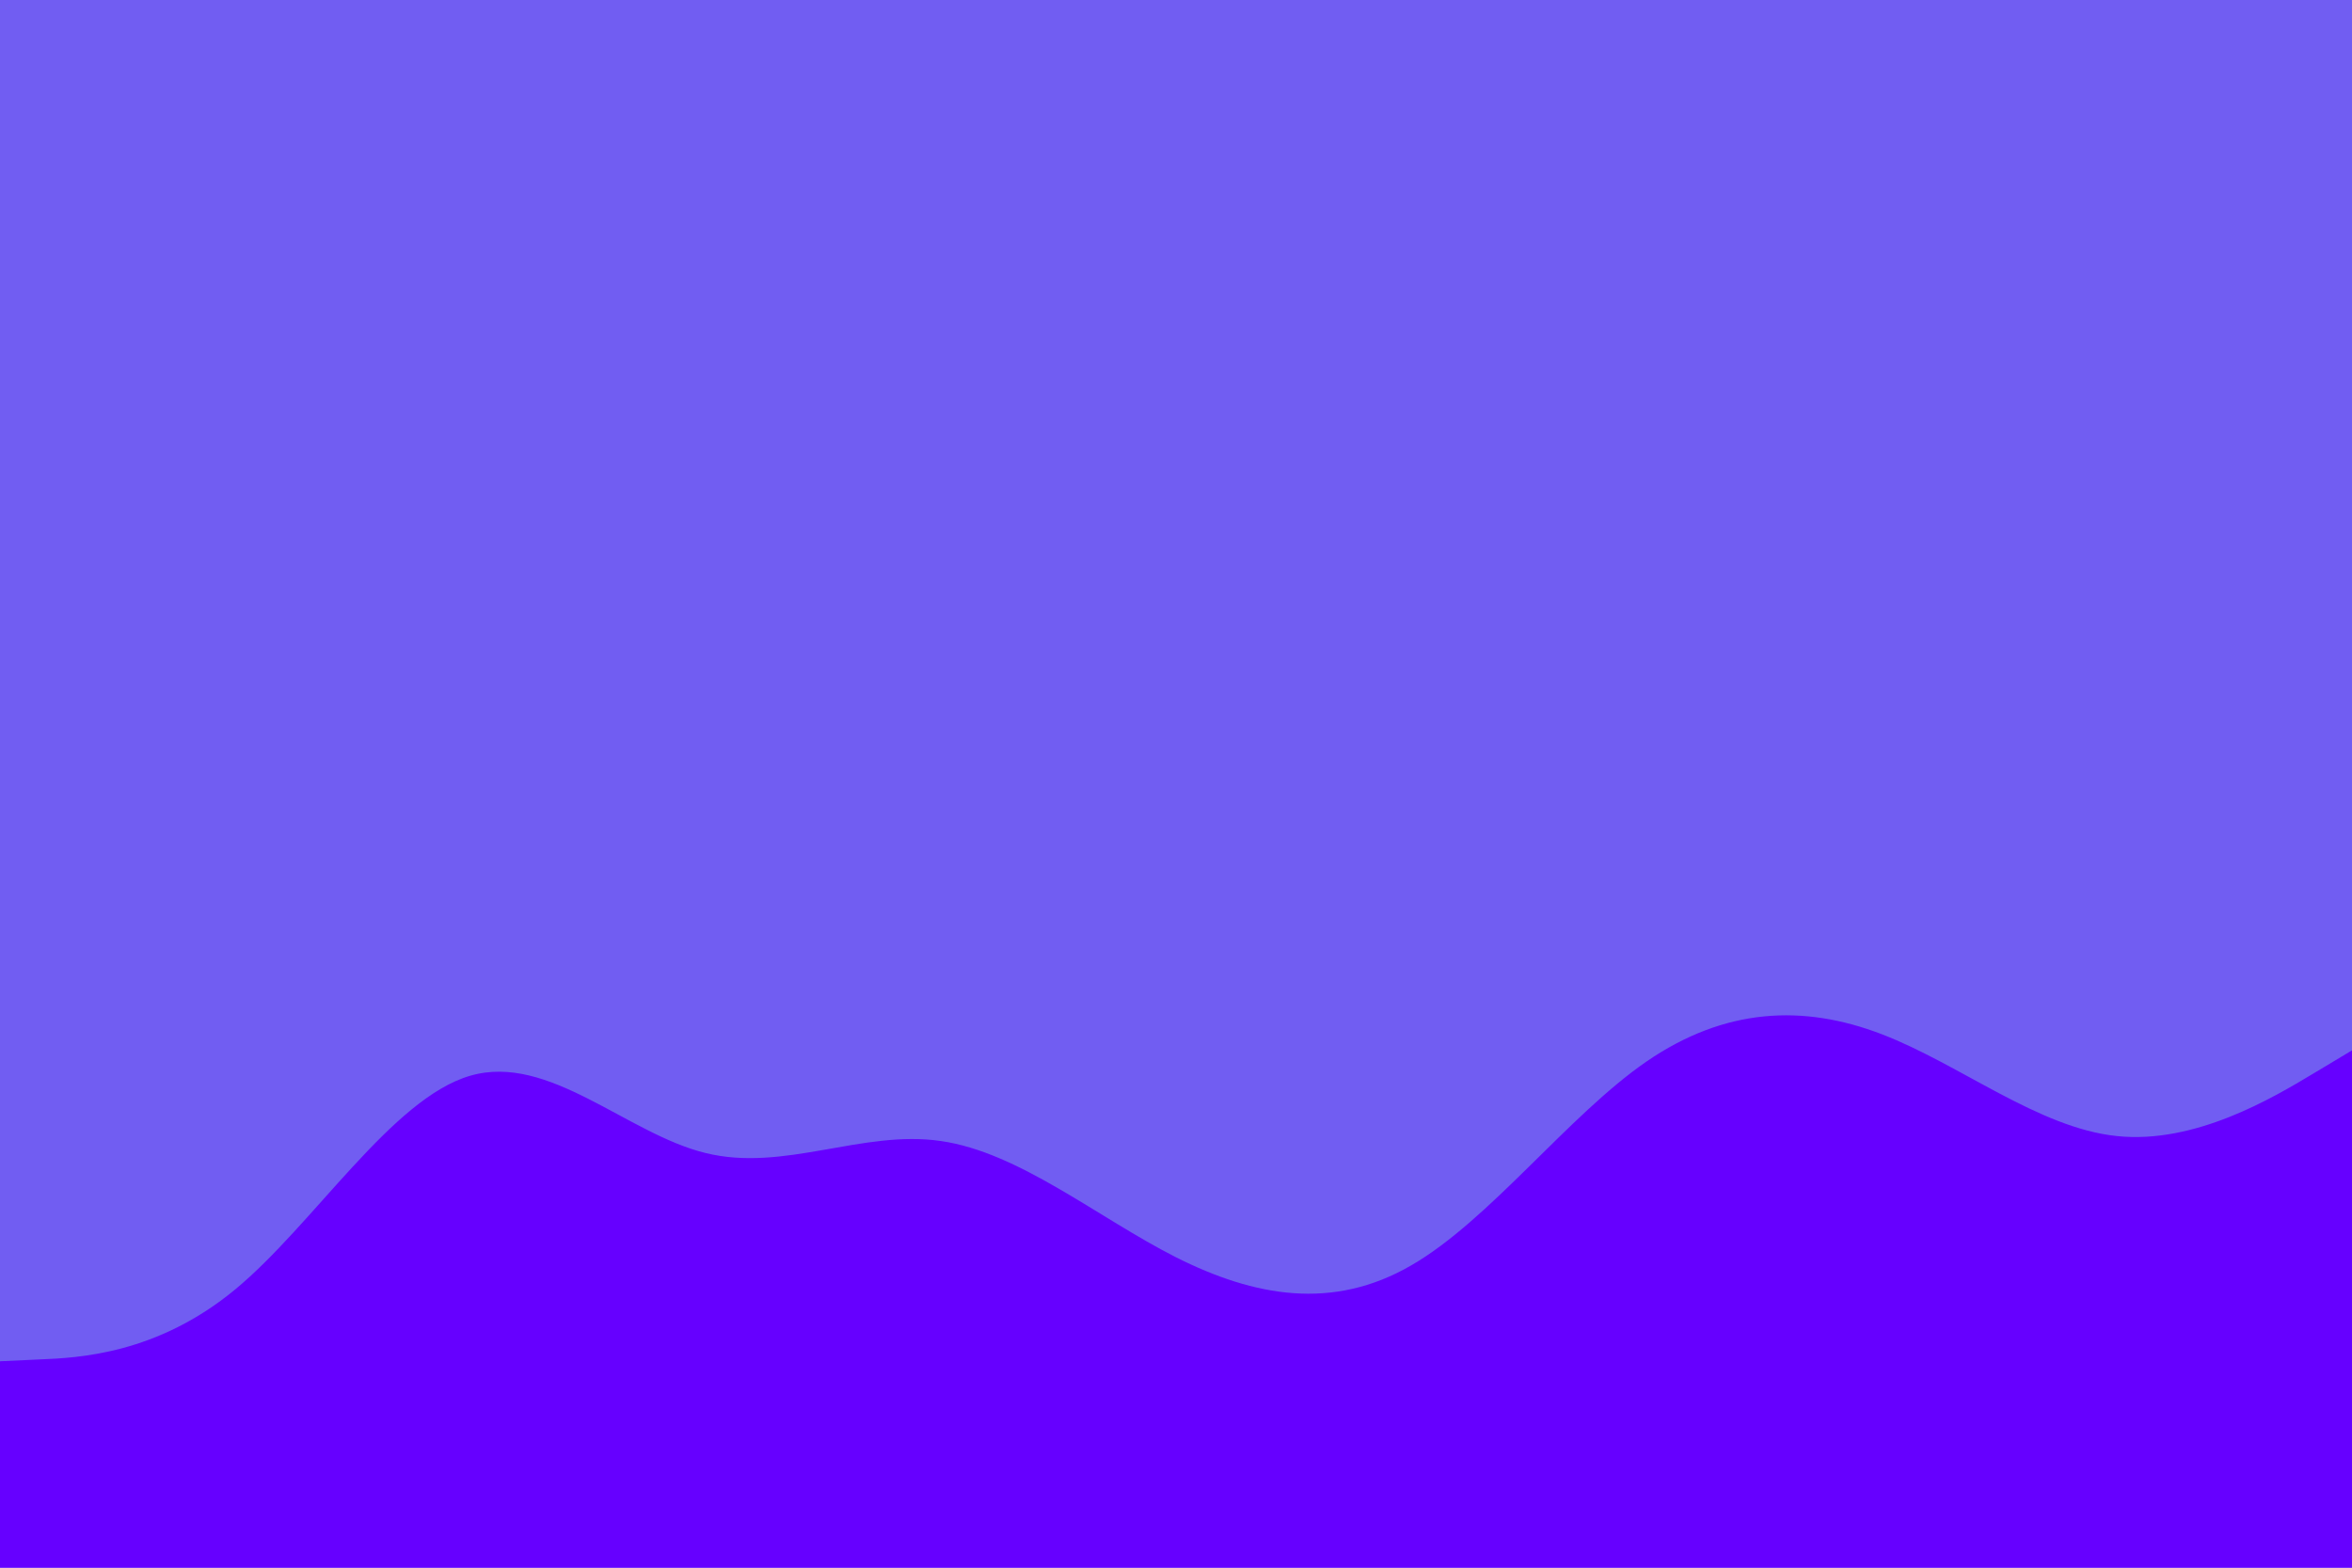 <svg id="visual" viewBox="0 0 900 600" width="900" height="600" xmlns="http://www.w3.org/2000/svg" xmlns:xlink="http://www.w3.org/1999/xlink" version="1.1"><rect x="0" y="0" width="900" height="600" fill="#715DF2"></rect><path d="M0 521L15 520.3C30 519.7 60 518.3 90 493.5C120 468.7 150 420.3 180 411.7C210 403 240 434 270 441.3C300 448.7 330 432.3 360 436.7C390 441 420 466 450 481.2C480 496.3 510 501.7 540 484.3C570 467 600 427 630 406.3C660 385.7 690 384.3 720 395.8C750 407.3 780 431.7 810 434.8C840 438 870 420 885 411L900 402L900 601L885 601C870 601 840 601 810 601C780 601 750 601 720 601C690 601 660 601 630 601C600 601 570 601 540 601C510 601 480 601 450 601C420 601 390 601 360 601C330 601 300 601 270 601C240 601 210 601 180 601C150 601 120 601 90 601C60 601 30 601 15 601L0 601Z" fill="#6600FF" stroke-linecap="round" stroke-linejoin="miter"></path></svg>